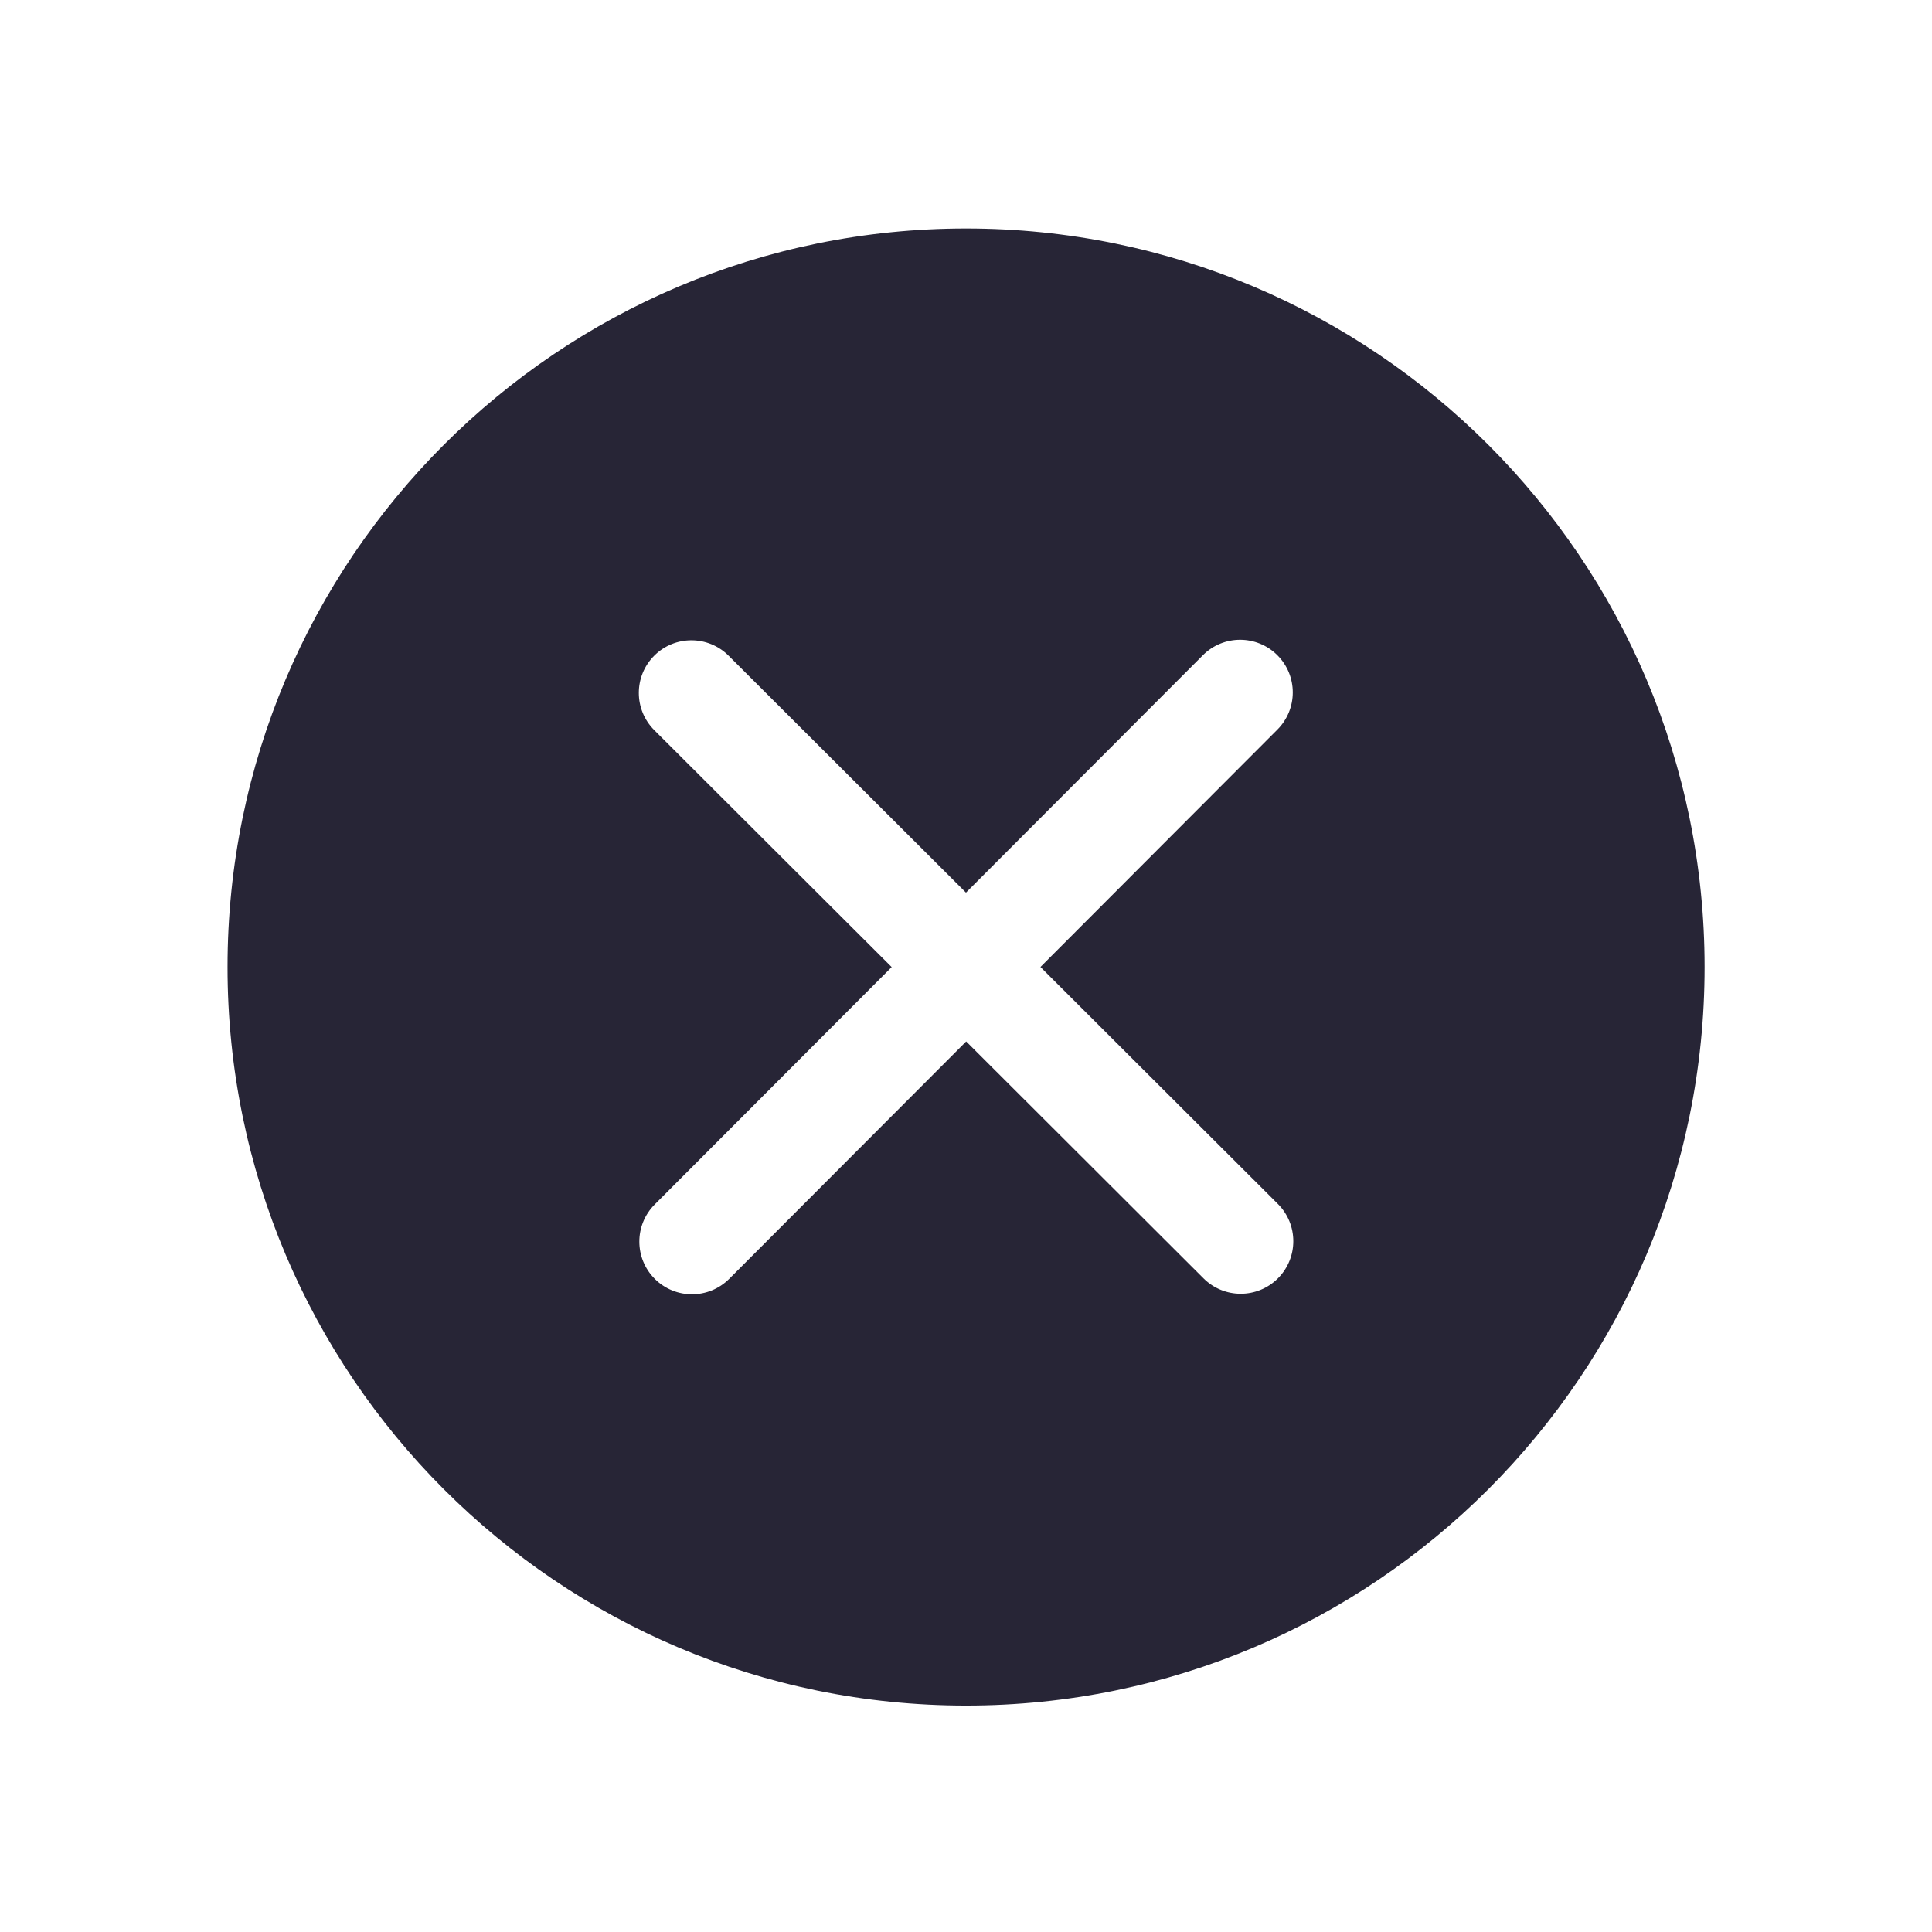 <?xml version="1.0" standalone="no"?><!DOCTYPE svg PUBLIC "-//W3C//DTD SVG 1.1//EN" "http://www.w3.org/Graphics/SVG/1.1/DTD/svg11.dtd"><svg class="icon" width="200px" height="200.00px" viewBox="0 0 1024 1024" version="1.1" xmlns="http://www.w3.org/2000/svg"><path d="M512.04 121.103c-216.188 0-391.442 175.254-391.442 391.445 0 216.187 175.254 391.443 391.442 391.443 216.175 0 391.43-175.256 391.43-391.443C903.47 296.359 728.215 121.103 512.04 121.103L512.04 121.103zM677.342 677.535c-0.006 0.007-0.012 0.013-0.019 0.019-10.882 10.882-28.525 10.893-39.421 0.017L512.091 551.988 386.506 677.811c-0.007 0.006-0.013 0.014-0.019 0.018-10.883 10.883-28.525 10.894-39.42 0.019-10.915-10.895-10.933-28.552-0.052-39.454l125.586-125.824-125.826-125.588c-10.9-10.882-10.919-28.539-0.038-39.44 0.007-0.006 0.013-0.013 0.019-0.019 10.868-10.868 28.511-10.878 39.406-0.003l125.824 125.586 125.574-125.827c0.007-0.006 0.013-0.013 0.018-0.018 10.883-10.883 28.526-10.893 39.435-0.005 10.902 10.881 10.917 28.539 0.038 39.44l-125.587 125.826 125.826 125.586C688.191 648.991 688.208 666.65 677.342 677.535L677.342 677.535z" fill="#272536" /></svg>